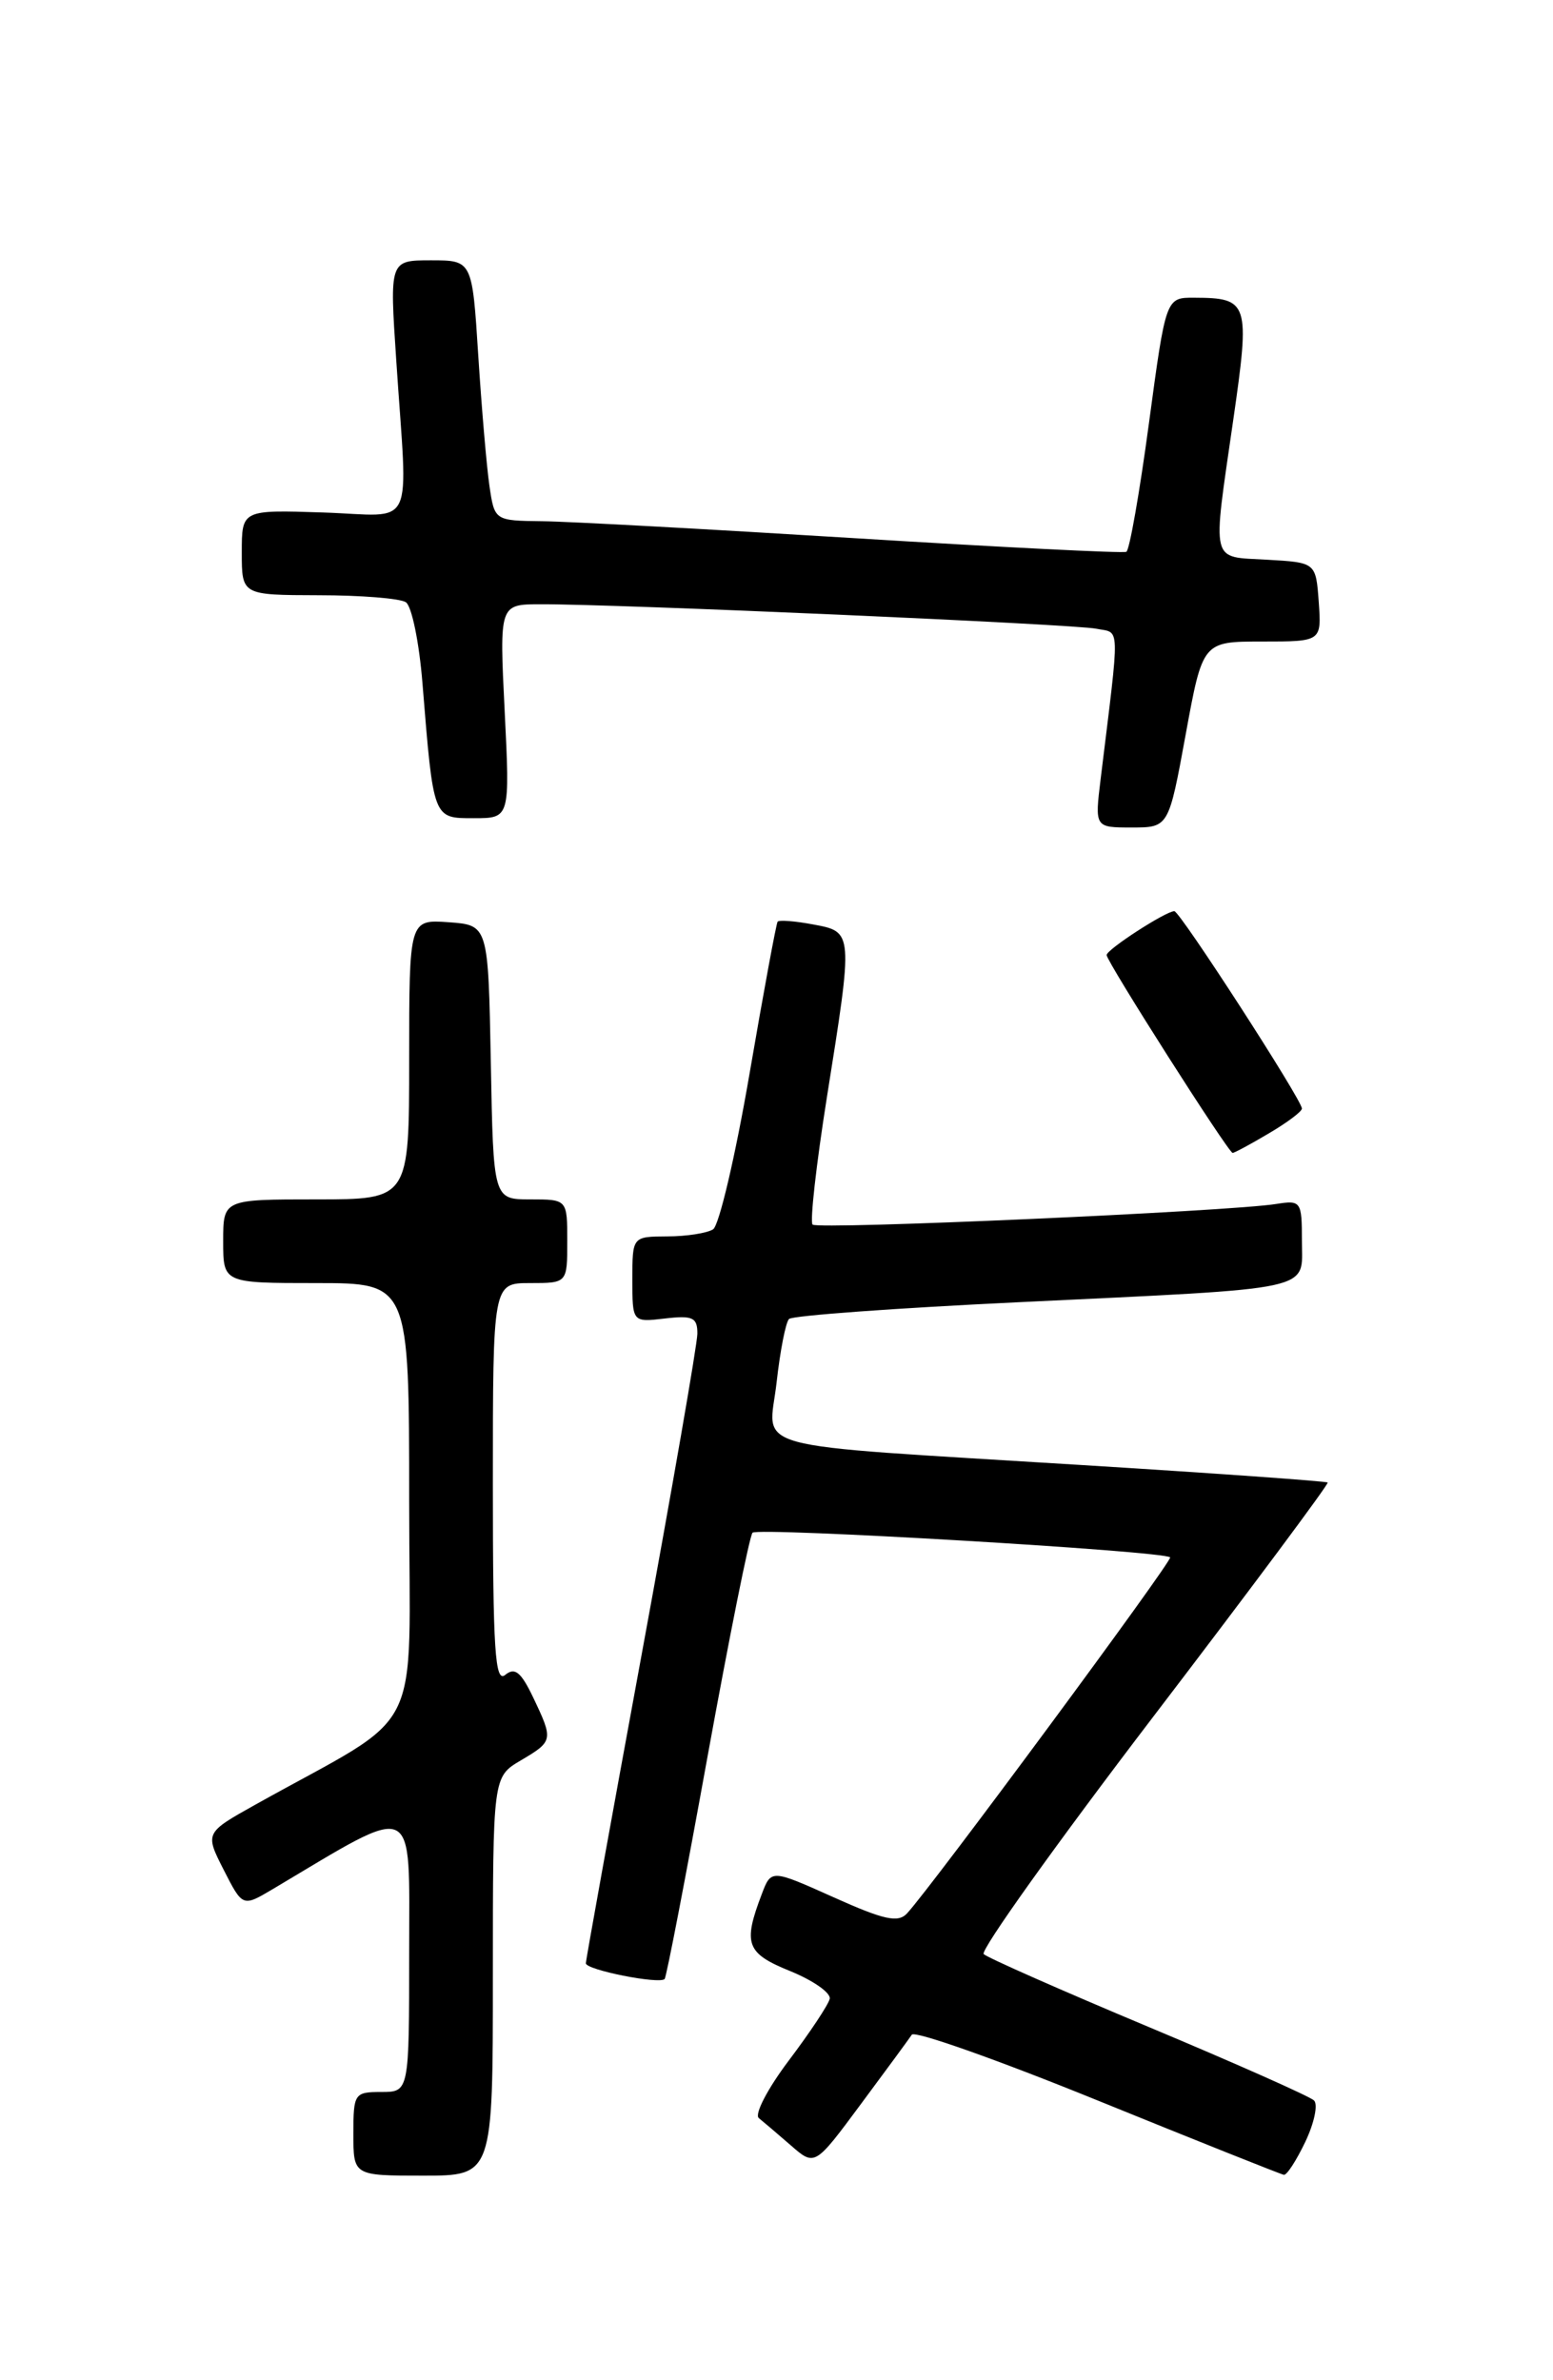 <?xml version="1.0" encoding="UTF-8" standalone="no"?>
<!DOCTYPE svg PUBLIC "-//W3C//DTD SVG 1.1//EN" "http://www.w3.org/Graphics/SVG/1.1/DTD/svg11.dtd" >
<svg xmlns="http://www.w3.org/2000/svg" xmlns:xlink="http://www.w3.org/1999/xlink" version="1.1" viewBox="0 0 167 256">
 <g >
 <path fill="currentColor"
d=" M 53.00 212.56 C 53.00 191.11 53.00 191.11 56.00 189.34 C 59.50 187.27 59.52 187.16 57.33 182.56 C 56.02 179.82 55.36 179.29 54.33 180.14 C 53.23 181.05 53.00 177.46 53.00 159.62 C 53.00 138.00 53.00 138.00 57.00 138.00 C 61.00 138.00 61.00 138.00 61.00 133.50 C 61.00 129.00 61.00 129.00 57.03 129.00 C 53.05 129.00 53.05 129.00 52.78 114.25 C 52.50 99.50 52.50 99.50 48.25 99.19 C 44.00 98.89 44.00 98.89 44.00 113.94 C 44.00 129.00 44.00 129.00 34.00 129.00 C 24.00 129.00 24.00 129.00 24.00 133.50 C 24.00 138.00 24.00 138.00 34.00 138.00 C 44.00 138.00 44.00 138.00 44.00 161.43 C 44.00 187.62 45.95 183.77 27.51 194.07 C 22.03 197.13 22.03 197.13 24.06 201.12 C 26.09 205.10 26.09 205.10 29.30 203.20 C 45.02 193.84 44.00 193.37 44.00 209.93 C 44.00 225.00 44.00 225.00 41.00 225.00 C 38.11 225.00 38.00 225.17 38.00 229.50 C 38.00 234.00 38.00 234.00 45.50 234.00 C 53.00 234.00 53.00 234.00 53.00 212.56 Z  M 140.37 230.35 C 141.32 228.35 141.75 226.35 141.30 225.91 C 140.86 225.48 132.85 221.92 123.50 218.00 C 114.15 214.08 106.18 210.56 105.78 210.17 C 105.39 209.78 113.61 198.27 124.05 184.59 C 134.50 170.90 142.92 159.59 142.77 159.45 C 142.62 159.31 130.57 158.45 116.00 157.55 C 79.40 155.27 82.67 156.16 83.51 148.69 C 83.89 145.28 84.49 142.21 84.85 141.86 C 85.21 141.50 96.30 140.69 109.50 140.06 C 141.94 138.50 140.00 138.92 140.00 133.48 C 140.00 129.21 139.90 129.07 137.25 129.49 C 132.22 130.30 87.93 132.27 87.38 131.71 C 87.08 131.41 87.77 125.27 88.91 118.07 C 91.76 100.18 91.77 100.23 87.45 99.43 C 85.50 99.06 83.78 98.93 83.62 99.13 C 83.47 99.33 82.11 106.69 80.60 115.48 C 79.09 124.28 77.33 131.81 76.68 132.22 C 76.03 132.63 73.81 132.98 71.75 132.98 C 68.00 133.00 68.00 133.00 68.00 137.61 C 68.00 142.22 68.00 142.22 71.50 141.81 C 74.50 141.46 75.00 141.70 74.99 143.45 C 74.98 144.58 72.28 160.12 68.99 178.00 C 65.70 195.88 63.00 210.80 63.00 211.16 C 63.00 211.87 70.90 213.44 71.47 212.85 C 71.66 212.66 73.73 201.93 76.07 189.00 C 78.42 176.07 80.60 165.21 80.92 164.85 C 81.47 164.24 125.14 166.81 125.83 167.50 C 126.14 167.81 100.21 202.90 97.54 205.79 C 96.58 206.83 95.07 206.50 89.64 204.06 C 82.93 201.05 82.93 201.05 81.92 203.71 C 79.87 209.09 80.24 210.08 85.00 212.01 C 87.47 213.02 89.38 214.36 89.22 214.99 C 89.07 215.63 87.09 218.61 84.82 221.62 C 82.55 224.63 81.10 227.41 81.60 227.81 C 82.09 228.21 83.65 229.53 85.06 230.76 C 87.62 232.99 87.62 232.99 92.56 226.32 C 95.28 222.66 97.75 219.29 98.05 218.84 C 98.36 218.38 107.36 221.57 118.05 225.92 C 128.75 230.27 137.75 233.86 138.06 233.91 C 138.38 233.96 139.41 232.36 140.37 230.35 Z  M 136.44 121.90 C 138.40 120.75 140.00 119.55 140.00 119.23 C 140.00 118.30 126.88 98.00 126.28 98.00 C 125.37 98.00 119.00 102.12 119.00 102.72 C 119.00 103.42 132.10 124.00 132.55 124.00 C 132.74 124.00 134.49 123.06 136.44 121.90 Z  M 127.50 79.00 C 129.33 69.00 129.33 69.00 135.72 69.00 C 142.11 69.00 142.11 69.00 141.81 64.75 C 141.50 60.50 141.50 60.50 136.25 60.20 C 130.10 59.84 130.35 60.90 132.62 45.14 C 134.44 32.53 134.28 32.04 128.43 32.02 C 125.37 32.00 125.37 32.00 123.55 45.52 C 122.55 52.96 121.46 59.18 121.12 59.35 C 120.78 59.52 107.68 58.86 92.00 57.89 C 76.32 56.92 61.18 56.09 58.34 56.06 C 53.18 56.00 53.18 56.00 52.63 52.25 C 52.33 50.19 51.79 43.89 51.43 38.25 C 50.78 28.00 50.78 28.00 46.34 28.00 C 41.89 28.00 41.89 28.00 42.61 38.75 C 43.85 57.52 44.84 55.45 34.75 55.12 C 26.00 54.83 26.00 54.83 26.00 59.42 C 26.00 64.00 26.00 64.00 34.25 64.02 C 38.79 64.02 43.01 64.36 43.64 64.77 C 44.27 65.17 45.08 69.10 45.43 73.50 C 46.62 88.19 46.55 88.00 50.96 88.00 C 54.84 88.00 54.84 88.00 54.27 76.50 C 53.70 65.00 53.70 65.00 58.10 64.99 C 66.24 64.96 115.48 67.13 117.88 67.62 C 120.49 68.15 120.45 66.67 118.36 83.75 C 117.72 89.00 117.72 89.00 121.69 89.00 C 125.67 89.00 125.67 89.00 127.50 79.00 Z "/>
</g>
</svg>